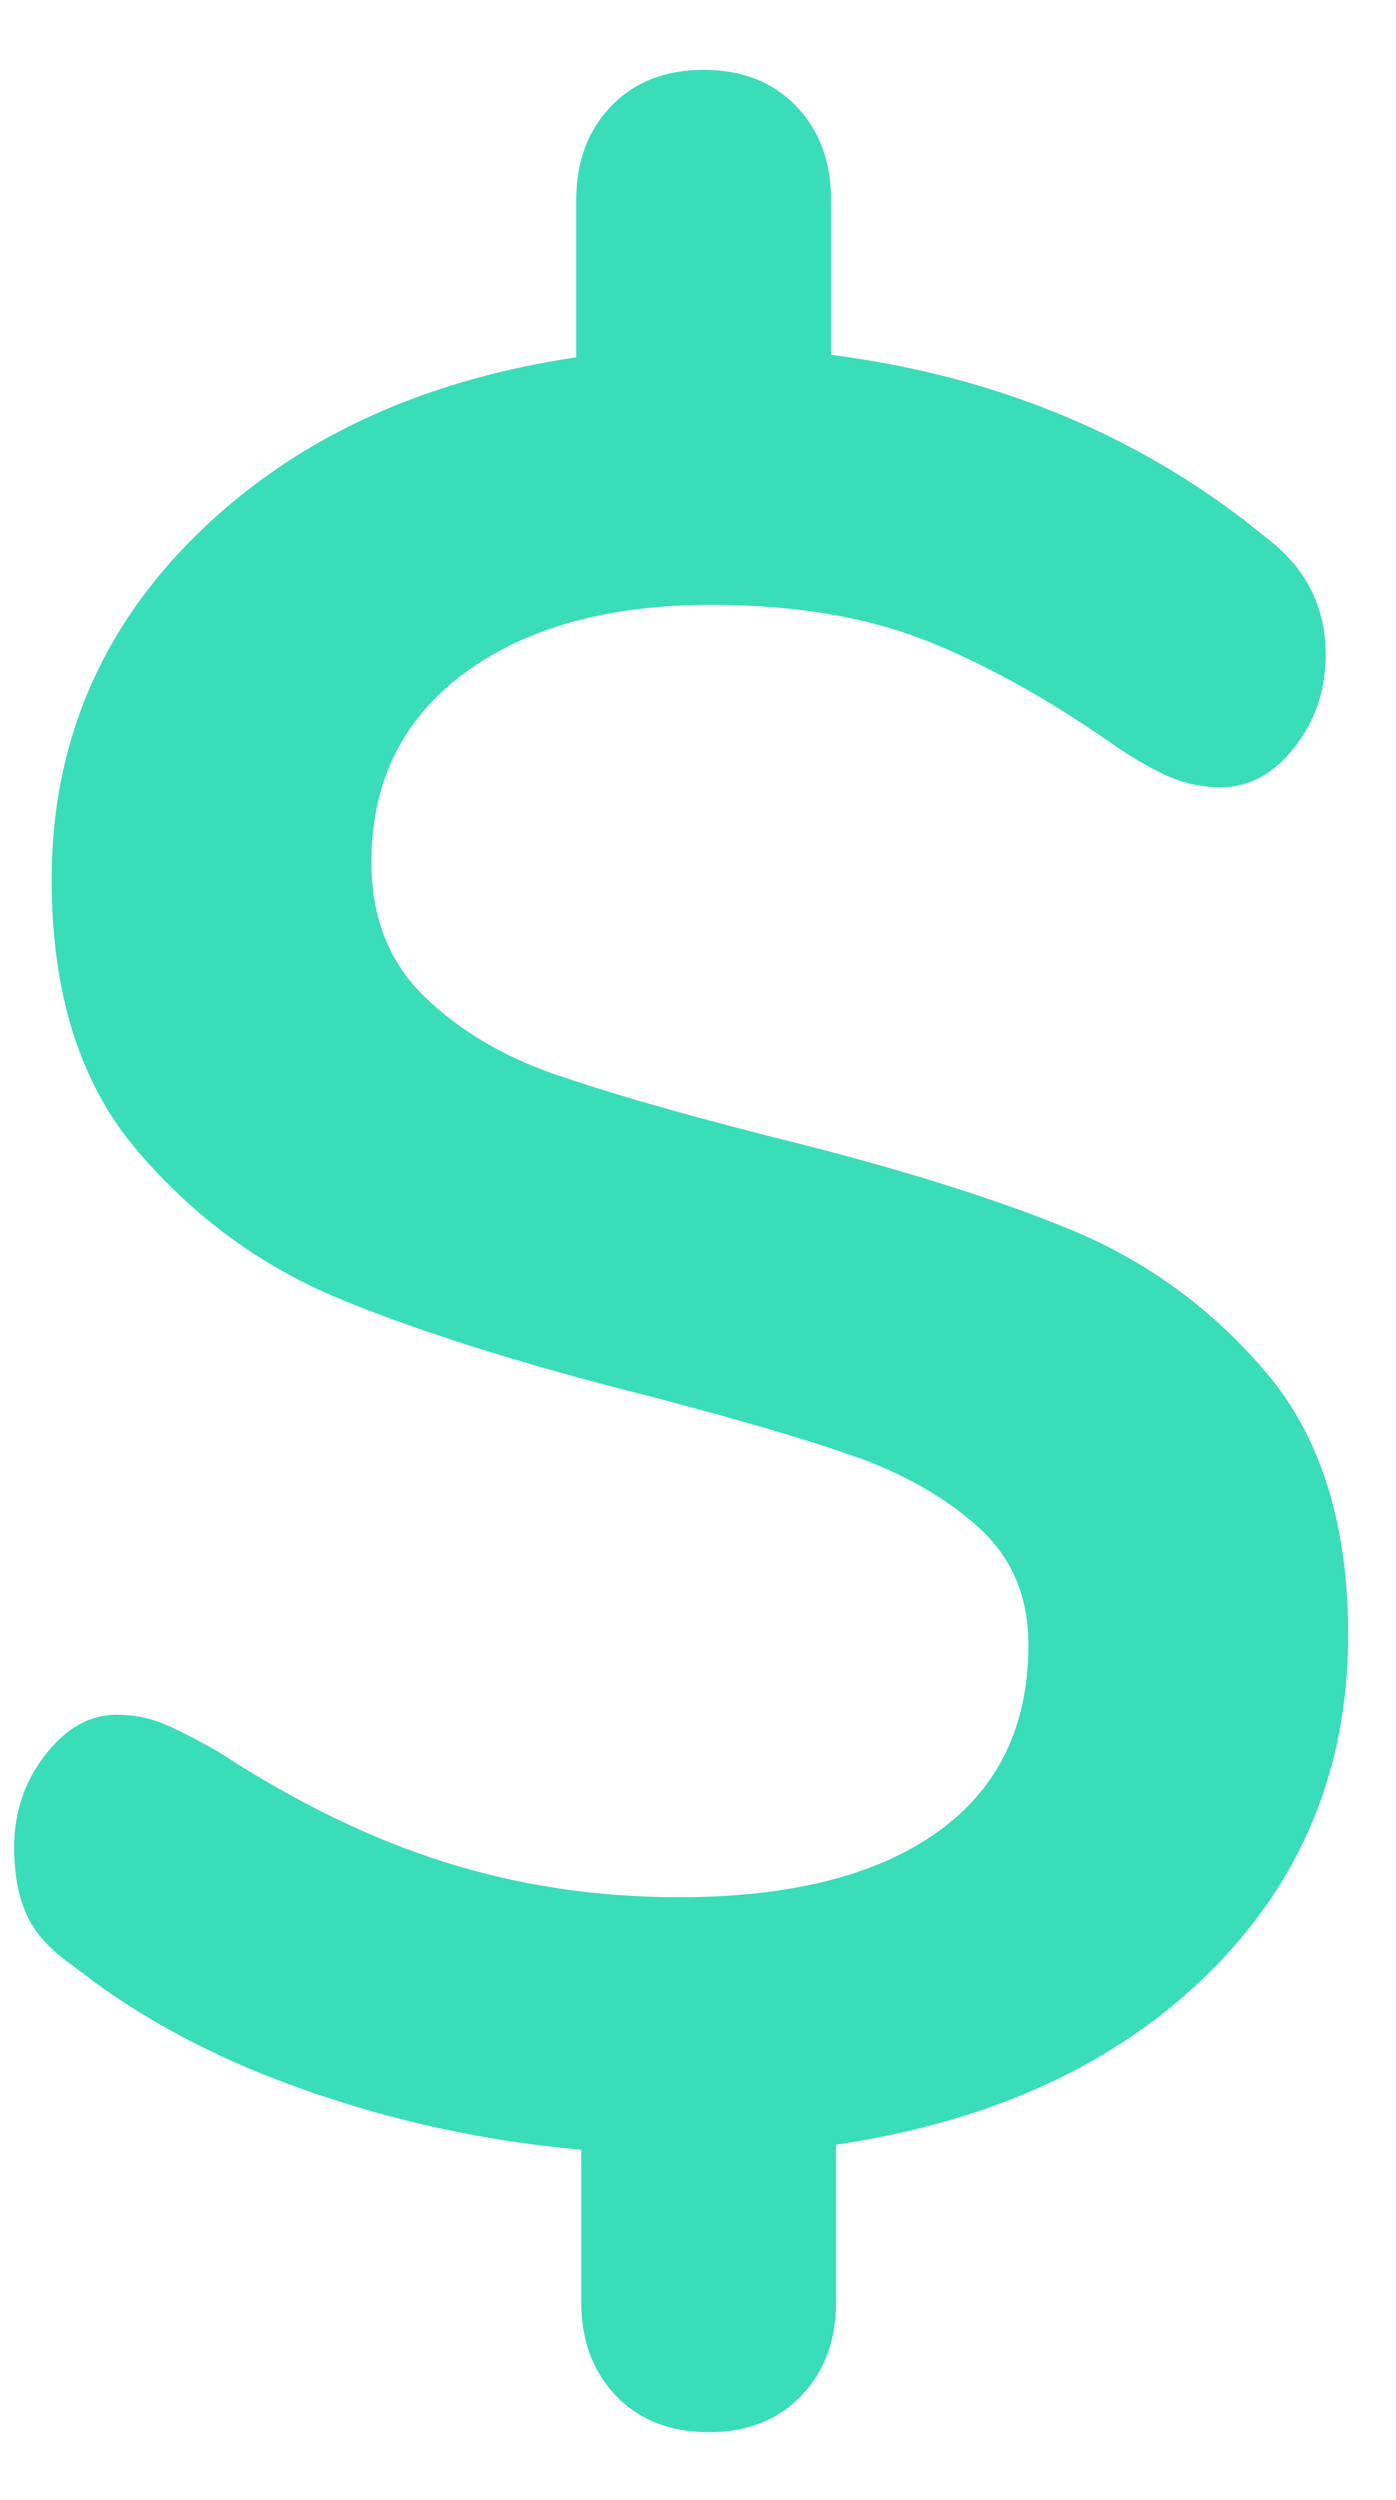 <?xml version="1.0" encoding="UTF-8"?>
<svg width="19px" height="34px" viewBox="0 0 19 34" version="1.1" xmlns="http://www.w3.org/2000/svg" xmlns:xlink="http://www.w3.org/1999/xlink">
    <!-- Generator: Sketch 59 (86127) - https://sketch.com -->
    <title>$</title>
    <desc>Created with Sketch.</desc>
    <g id="Page-1" stroke="none" stroke-width="1" fill="none" fill-rule="evenodd">
        <g id="Home_loggedin-" transform="translate(-950, -779)" fill="#39DDB8" fill-rule="nonzero">
            <path d="M968.349,801.234 C968.349,803.047 967.72,804.577 966.462,805.824 C965.204,807.071 963.509,807.853 961.379,808.17 L961.379,810.312 C961.379,810.833 961.22,811.258 960.903,811.587 C960.585,811.916 960.166,812.08 959.645,812.08 C959.123,812.08 958.704,811.916 958.387,811.587 C958.069,811.258 957.911,810.833 957.911,810.312 L957.911,808.238 C956.619,808.125 955.361,807.853 954.137,807.422 C953.049,807.039 952.095,806.549 951.276,805.951 L950.975,805.722 C950.68,805.518 950.476,805.291 950.363,805.042 C950.249,804.793 950.193,804.487 950.193,804.124 C950.193,803.648 950.334,803.229 950.618,802.866 C950.901,802.503 951.224,802.322 951.587,802.322 C951.813,802.322 952.023,802.362 952.216,802.441 C952.408,802.52 952.663,802.651 952.981,802.832 C954.023,803.512 955.049,804.011 956.058,804.328 C957.066,804.645 958.126,804.804 959.237,804.804 C960.755,804.804 961.928,804.509 962.756,803.92 C963.583,803.331 963.997,802.481 963.997,801.37 C963.997,800.713 963.77,800.18 963.317,799.772 C962.863,799.364 962.297,799.041 961.617,798.803 C961.005,798.589 960.172,798.342 959.12,798.064 L958.761,797.97 C957.061,797.539 955.678,797.103 954.613,796.661 C953.547,796.219 952.629,795.545 951.859,794.638 C951.088,793.731 950.703,792.507 950.703,790.966 C950.703,789.13 951.36,787.566 952.675,786.274 C953.989,784.982 955.712,784.177 957.843,783.86 L957.843,781.718 C957.843,781.197 958.001,780.772 958.319,780.443 C958.636,780.114 959.055,779.95 959.577,779.95 C960.098,779.95 960.517,780.114 960.835,780.443 C961.152,780.772 961.311,781.197 961.311,781.718 L961.311,783.826 C963.457,784.102 965.324,784.847 966.913,786.059 L967.227,786.308 C967.771,786.716 968.043,787.249 968.043,787.906 C968.043,788.382 967.901,788.801 967.618,789.164 C967.334,789.527 967,789.708 966.615,789.708 C966.411,789.708 966.212,789.674 966.02,789.606 C965.827,789.538 965.572,789.402 965.255,789.198 C964.325,788.541 963.447,788.048 962.62,787.719 C961.792,787.39 960.812,787.226 959.679,787.226 C958.273,787.226 957.151,787.538 956.313,788.161 C955.474,788.784 955.055,789.64 955.055,790.728 C955.055,791.476 955.293,792.082 955.769,792.547 C956.245,793.012 956.845,793.369 957.571,793.618 L958.037,793.772 C958.701,793.982 959.531,794.214 960.529,794.468 C962.183,794.876 963.532,795.295 964.575,795.726 C965.617,796.157 966.507,796.808 967.244,797.681 C967.98,798.554 968.349,799.738 968.349,801.234 Z" id="$"></path>
        </g>
    </g>
</svg>